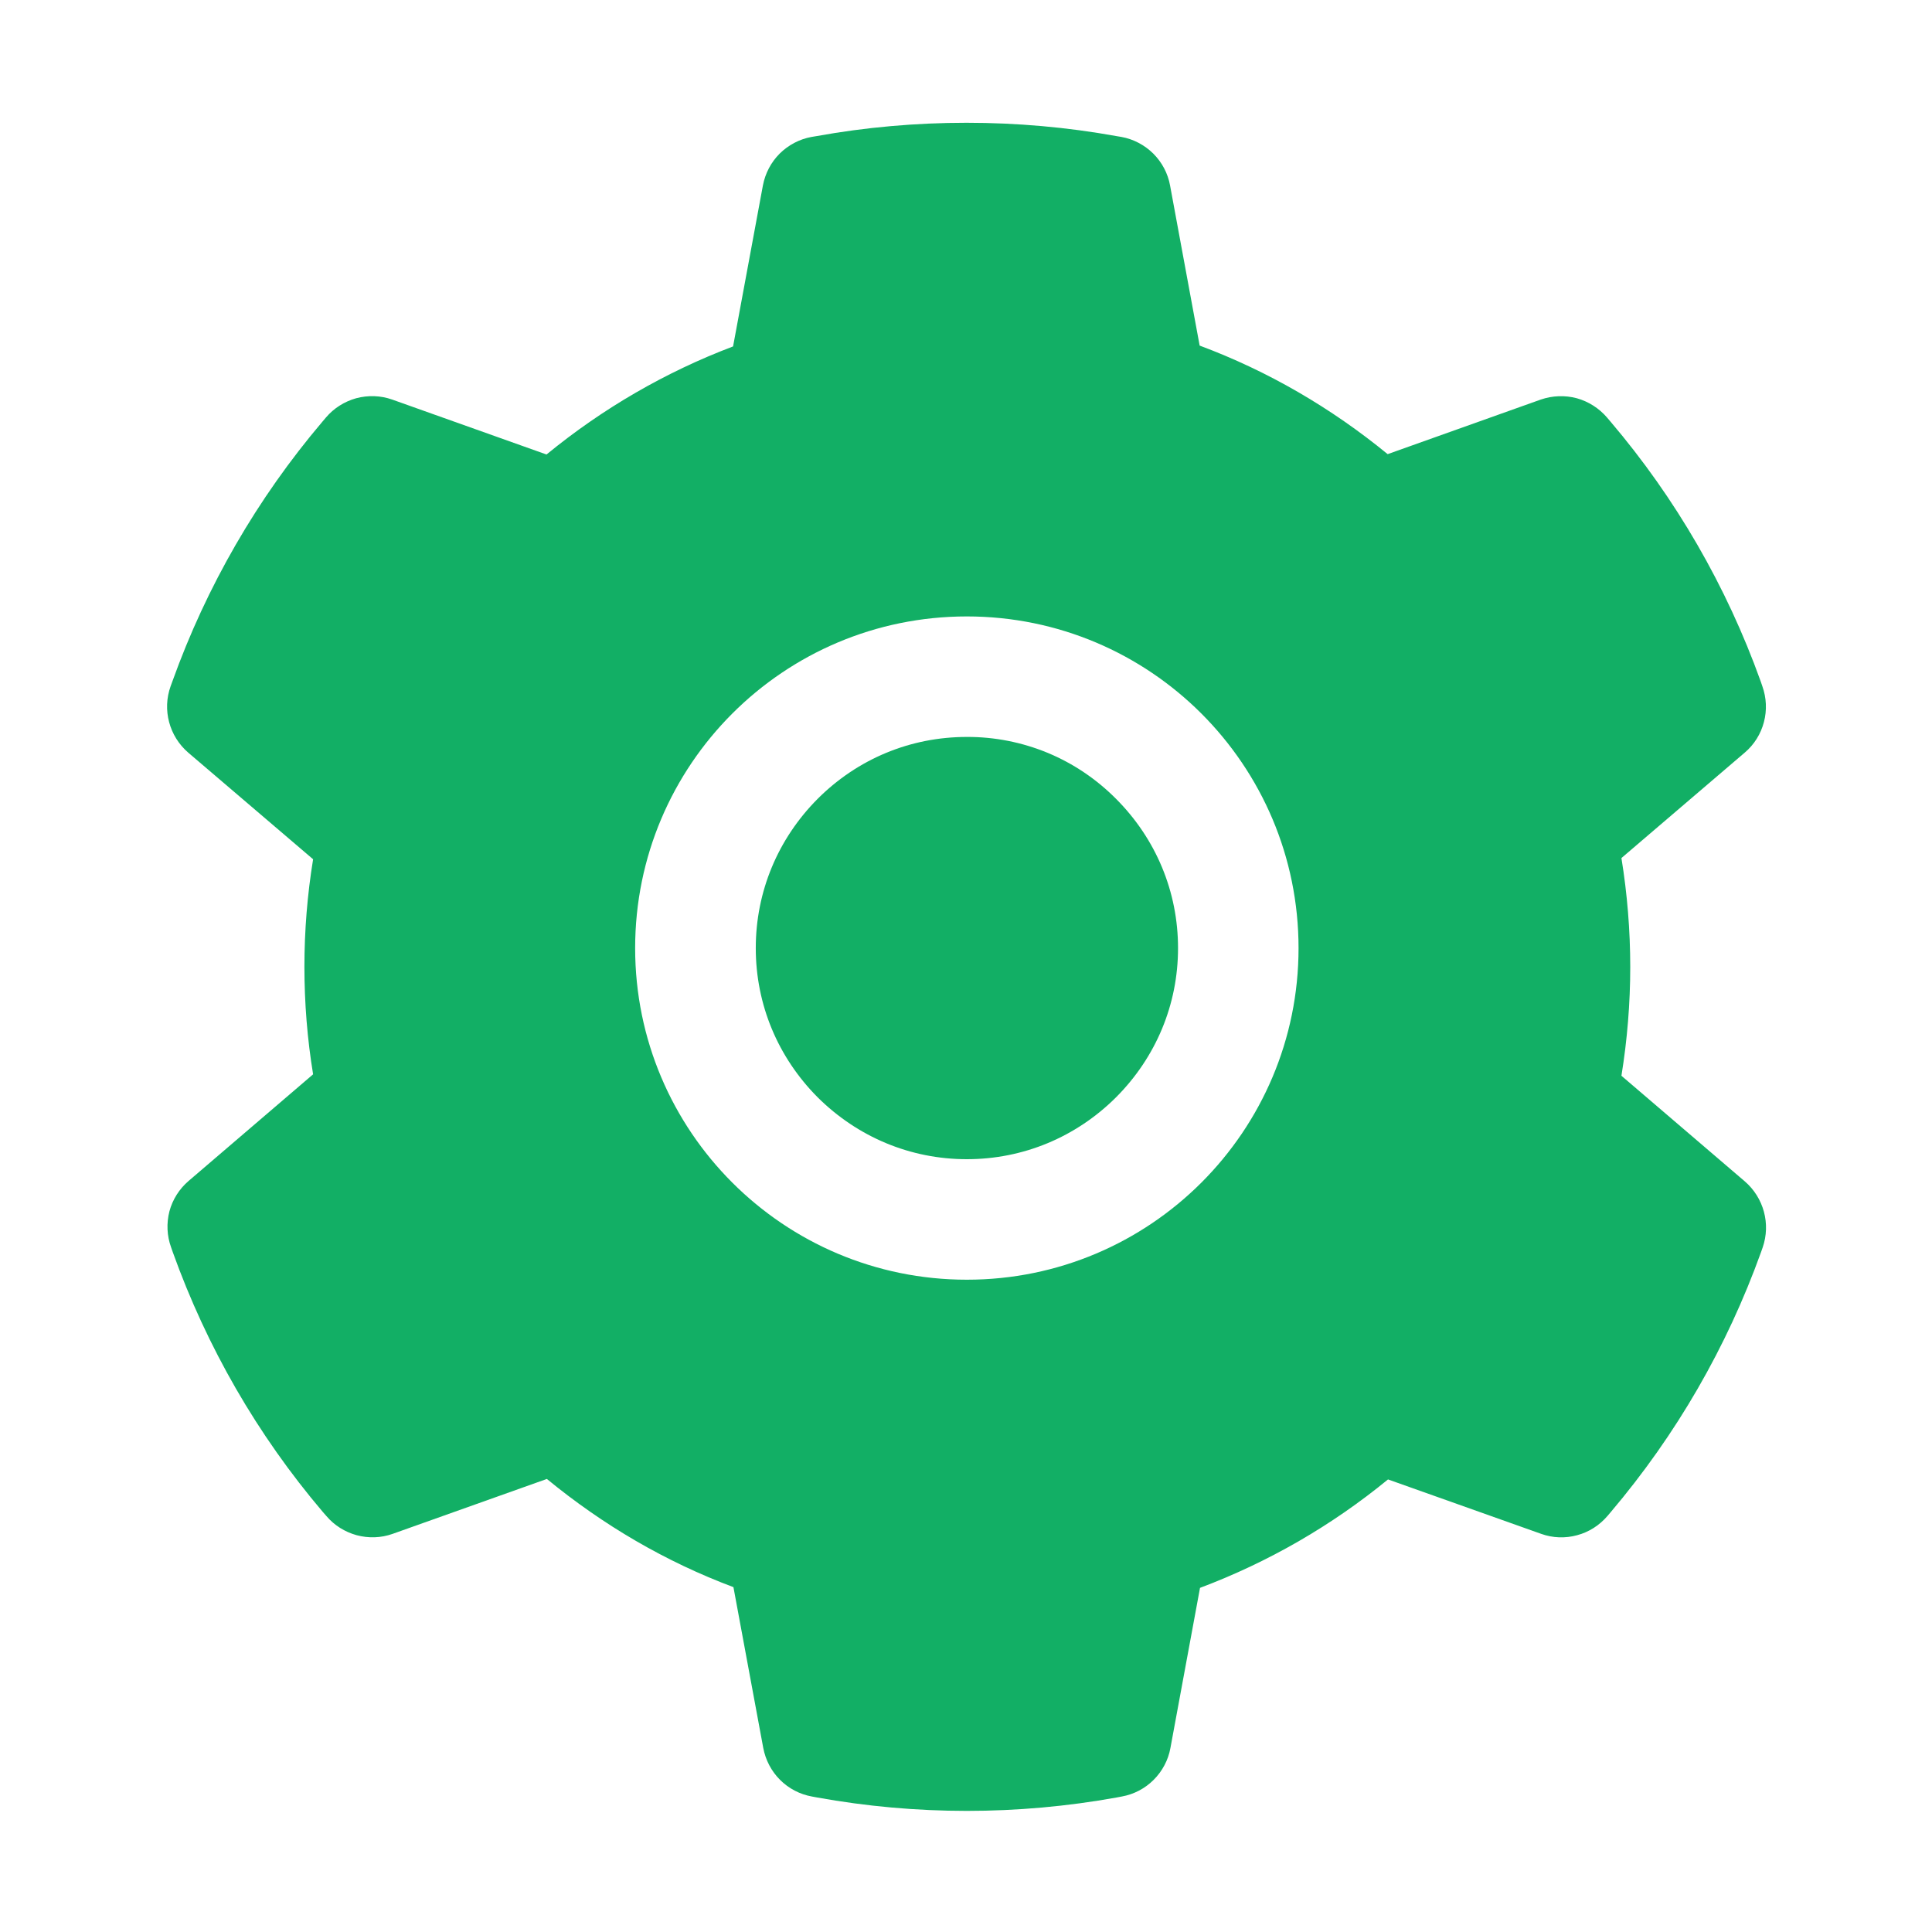 <svg width="16" height="16" viewBox="0 0 16 16" fill="none" xmlns="http://www.w3.org/2000/svg">
<path d="M8.007 6.103C7.54 6.103 7.103 6.284 6.771 6.616C6.442 6.947 6.259 7.384 6.259 7.852C6.259 8.319 6.442 8.756 6.771 9.087C7.103 9.417 7.54 9.6 8.007 9.6C8.474 9.6 8.912 9.417 9.243 9.087C9.573 8.756 9.756 8.319 9.756 7.852C9.756 7.384 9.573 6.947 9.243 6.616C9.081 6.453 8.889 6.323 8.677 6.235C8.464 6.147 8.237 6.102 8.007 6.103ZM14.449 9.783L13.428 8.909C13.476 8.612 13.501 8.309 13.501 8.008C13.501 7.706 13.476 7.402 13.428 7.106L14.449 6.233C14.527 6.167 14.582 6.079 14.608 5.98C14.634 5.882 14.629 5.778 14.595 5.683L14.581 5.642C14.299 4.856 13.878 4.127 13.337 3.491L13.309 3.458C13.243 3.381 13.155 3.325 13.058 3.298C12.96 3.272 12.856 3.276 12.76 3.309L11.492 3.761C11.023 3.377 10.501 3.073 9.935 2.862L9.69 1.536C9.672 1.436 9.623 1.344 9.551 1.272C9.479 1.201 9.387 1.152 9.287 1.134L9.245 1.127C8.432 0.98 7.576 0.98 6.763 1.127L6.721 1.134C6.621 1.152 6.529 1.201 6.457 1.272C6.385 1.344 6.337 1.436 6.318 1.536L6.071 2.869C5.511 3.081 4.989 3.384 4.526 3.764L3.248 3.309C3.152 3.275 3.048 3.272 2.95 3.298C2.853 3.325 2.765 3.38 2.699 3.458L2.671 3.491C2.131 4.127 1.71 4.856 1.428 5.642L1.413 5.683C1.343 5.878 1.401 6.097 1.559 6.233L2.593 7.116C2.545 7.409 2.521 7.709 2.521 8.006C2.521 8.306 2.545 8.606 2.593 8.897L1.562 9.78C1.485 9.846 1.429 9.934 1.403 10.032C1.378 10.13 1.382 10.234 1.417 10.33L1.431 10.37C1.713 11.156 2.131 11.883 2.674 12.522L2.703 12.555C2.768 12.632 2.856 12.687 2.954 12.714C3.052 12.74 3.155 12.737 3.251 12.703L4.529 12.248C4.995 12.631 5.513 12.934 6.074 13.144L6.321 14.476C6.34 14.576 6.388 14.668 6.46 14.74C6.532 14.812 6.624 14.86 6.724 14.878L6.767 14.886C7.587 15.034 8.427 15.034 9.248 14.886L9.29 14.878C9.39 14.86 9.482 14.812 9.554 14.74C9.626 14.668 9.675 14.576 9.693 14.476L9.938 13.15C10.504 12.937 11.026 12.636 11.495 12.252L12.764 12.703C12.859 12.737 12.963 12.741 13.061 12.714C13.159 12.688 13.246 12.632 13.312 12.555L13.34 12.522C13.884 11.88 14.301 11.156 14.584 10.37L14.598 10.33C14.665 10.136 14.607 9.919 14.449 9.783ZM8.007 10.598C6.49 10.598 5.26 9.369 5.26 7.852C5.26 6.334 6.49 5.105 8.007 5.105C9.524 5.105 10.754 6.334 10.754 7.852C10.754 9.369 9.524 10.598 8.007 10.598Z" fill="#12AF65"/>
</svg>
